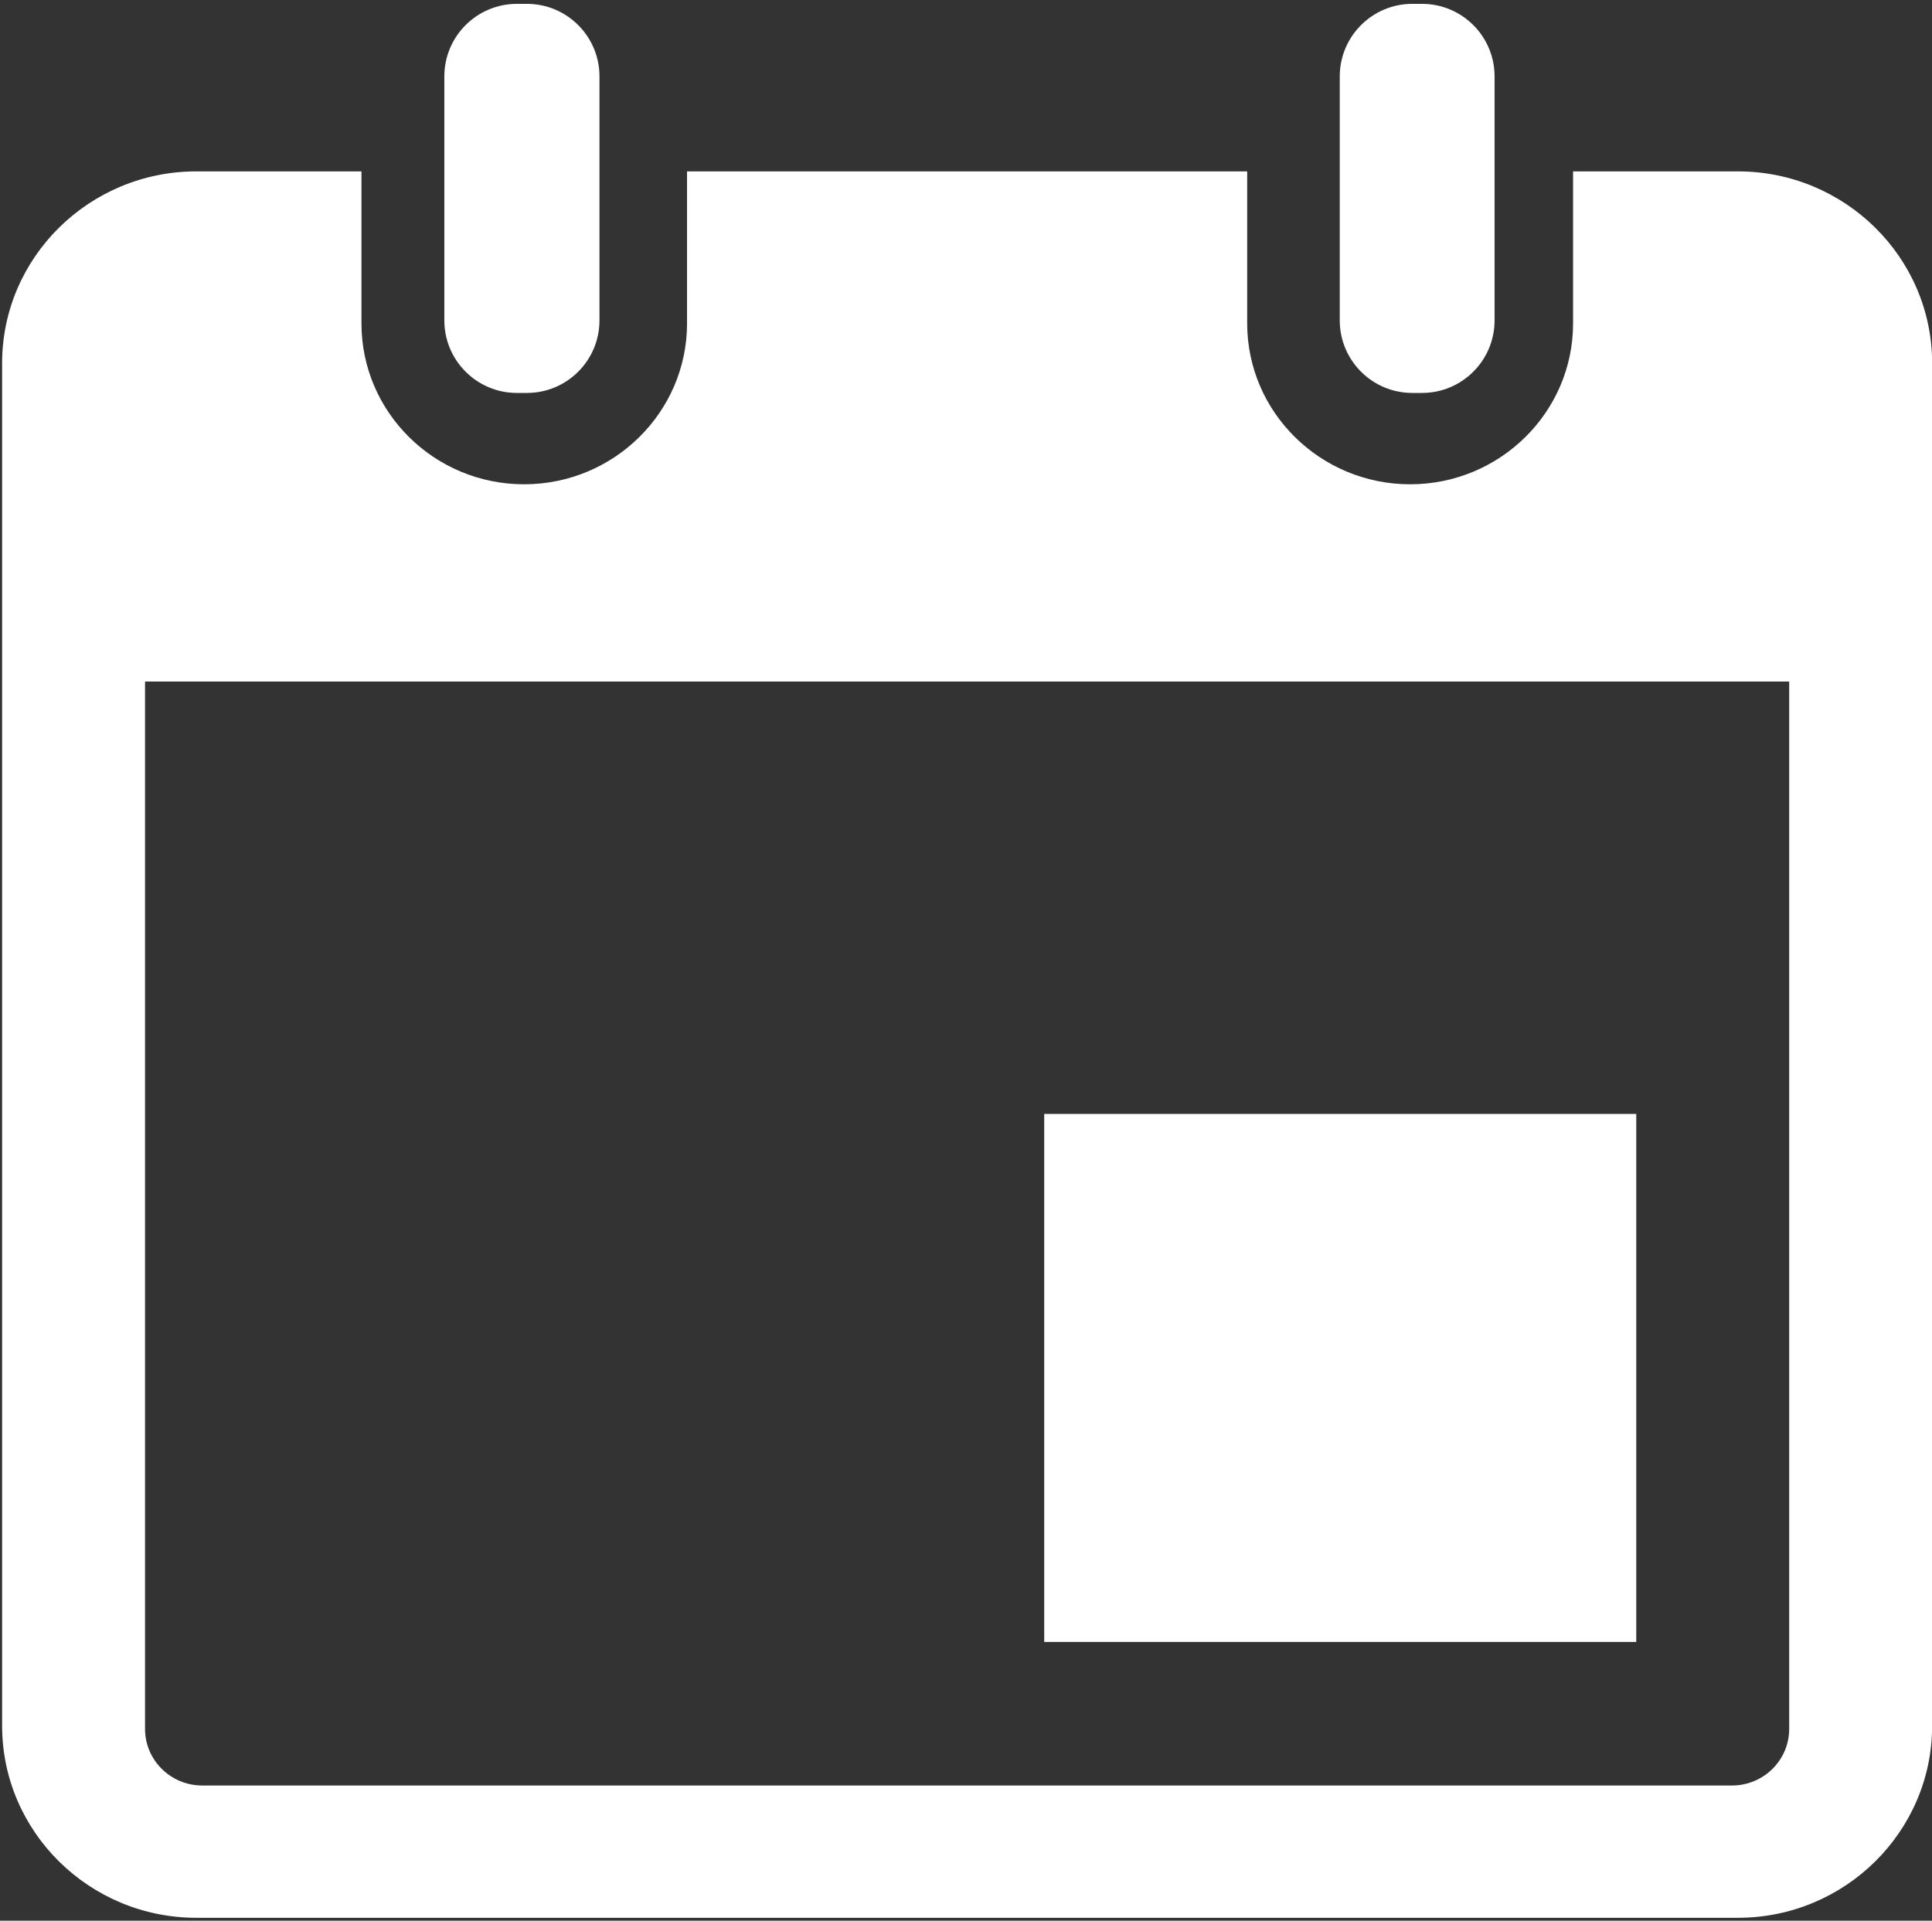 <?xml version="1.0" encoding="UTF-8" standalone="no"?>
<!DOCTYPE svg PUBLIC "-//W3C//DTD SVG 1.1//EN" "http://www.w3.org/Graphics/SVG/1.1/DTD/svg11.dtd">
<svg width="100%" height="100%" viewBox="0 0 521 518" version="1.1" xmlns="http://www.w3.org/2000/svg" xmlns:xlink="http://www.w3.org/1999/xlink" xml:space="preserve" style="fill-rule:evenodd;clip-rule:evenodd;stroke-linejoin:round;stroke-miterlimit:1.414;">
    <rect x="0" y="0" width="521" height="518" fill="#333333" stroke="none"/>
    <g transform="matrix(1,0,0,1,-39,-41)">
        <g id="Calendar-Icon" transform="matrix(8.434,0,0,8.434,-17271.3,-7968.22)">
            <path d="M2108.01,1010.96L2058.72,1010.96C2055.3,1010.96 2052.51,1008.21 2052.51,1004.82L2052.51,961.249C2052.51,957.863 2055.3,955.115 2058.72,955.115L2064,955.115L2064,959.977C2064,962.816 2066.33,965.121 2069.2,965.121C2072.07,965.121 2074.41,962.816 2074.41,959.977L2074.41,955.115L2092.32,955.115L2092.32,959.977C2092.32,962.816 2094.66,965.121 2097.53,965.121C2100.4,965.121 2102.74,962.816 2102.74,959.977L2102.74,955.115L2108.01,955.115C2111.43,955.115 2114.22,957.863 2114.22,961.249L2114.22,1004.82C2114.22,1008.21 2111.43,1010.96 2108.01,1010.96ZM2107.82,1006.73C2108.83,1006.73 2109.65,1005.92 2109.65,1004.92L2109.65,971.428L2057.08,971.428L2057.08,1004.92C2057.08,1005.92 2057.9,1006.73 2058.91,1006.73L2107.82,1006.73ZM2104.76,985.254L2104.76,1002.14L2085.83,1002.14L2085.83,985.254L2104.76,985.254ZM2069.29,949.758C2070.57,949.758 2071.61,950.797 2071.61,952.077L2071.61,959.881C2071.61,961.161 2070.57,962.2 2069.29,962.2L2068.97,962.2C2067.69,962.2 2066.65,961.161 2066.65,959.881L2066.65,952.077C2066.65,950.797 2067.69,949.758 2068.97,949.758L2069.29,949.758ZM2097.91,949.758C2099.19,949.758 2100.23,950.797 2100.23,952.077L2100.23,959.881C2100.23,961.161 2099.19,962.2 2097.91,962.2L2097.6,962.2C2096.32,962.2 2095.28,961.161 2095.28,959.881L2095.28,952.077C2095.28,950.797 2096.32,949.758 2097.6,949.758L2097.91,949.758Z" style="fill:white;"/>
        </g>
    </g>
</svg>
